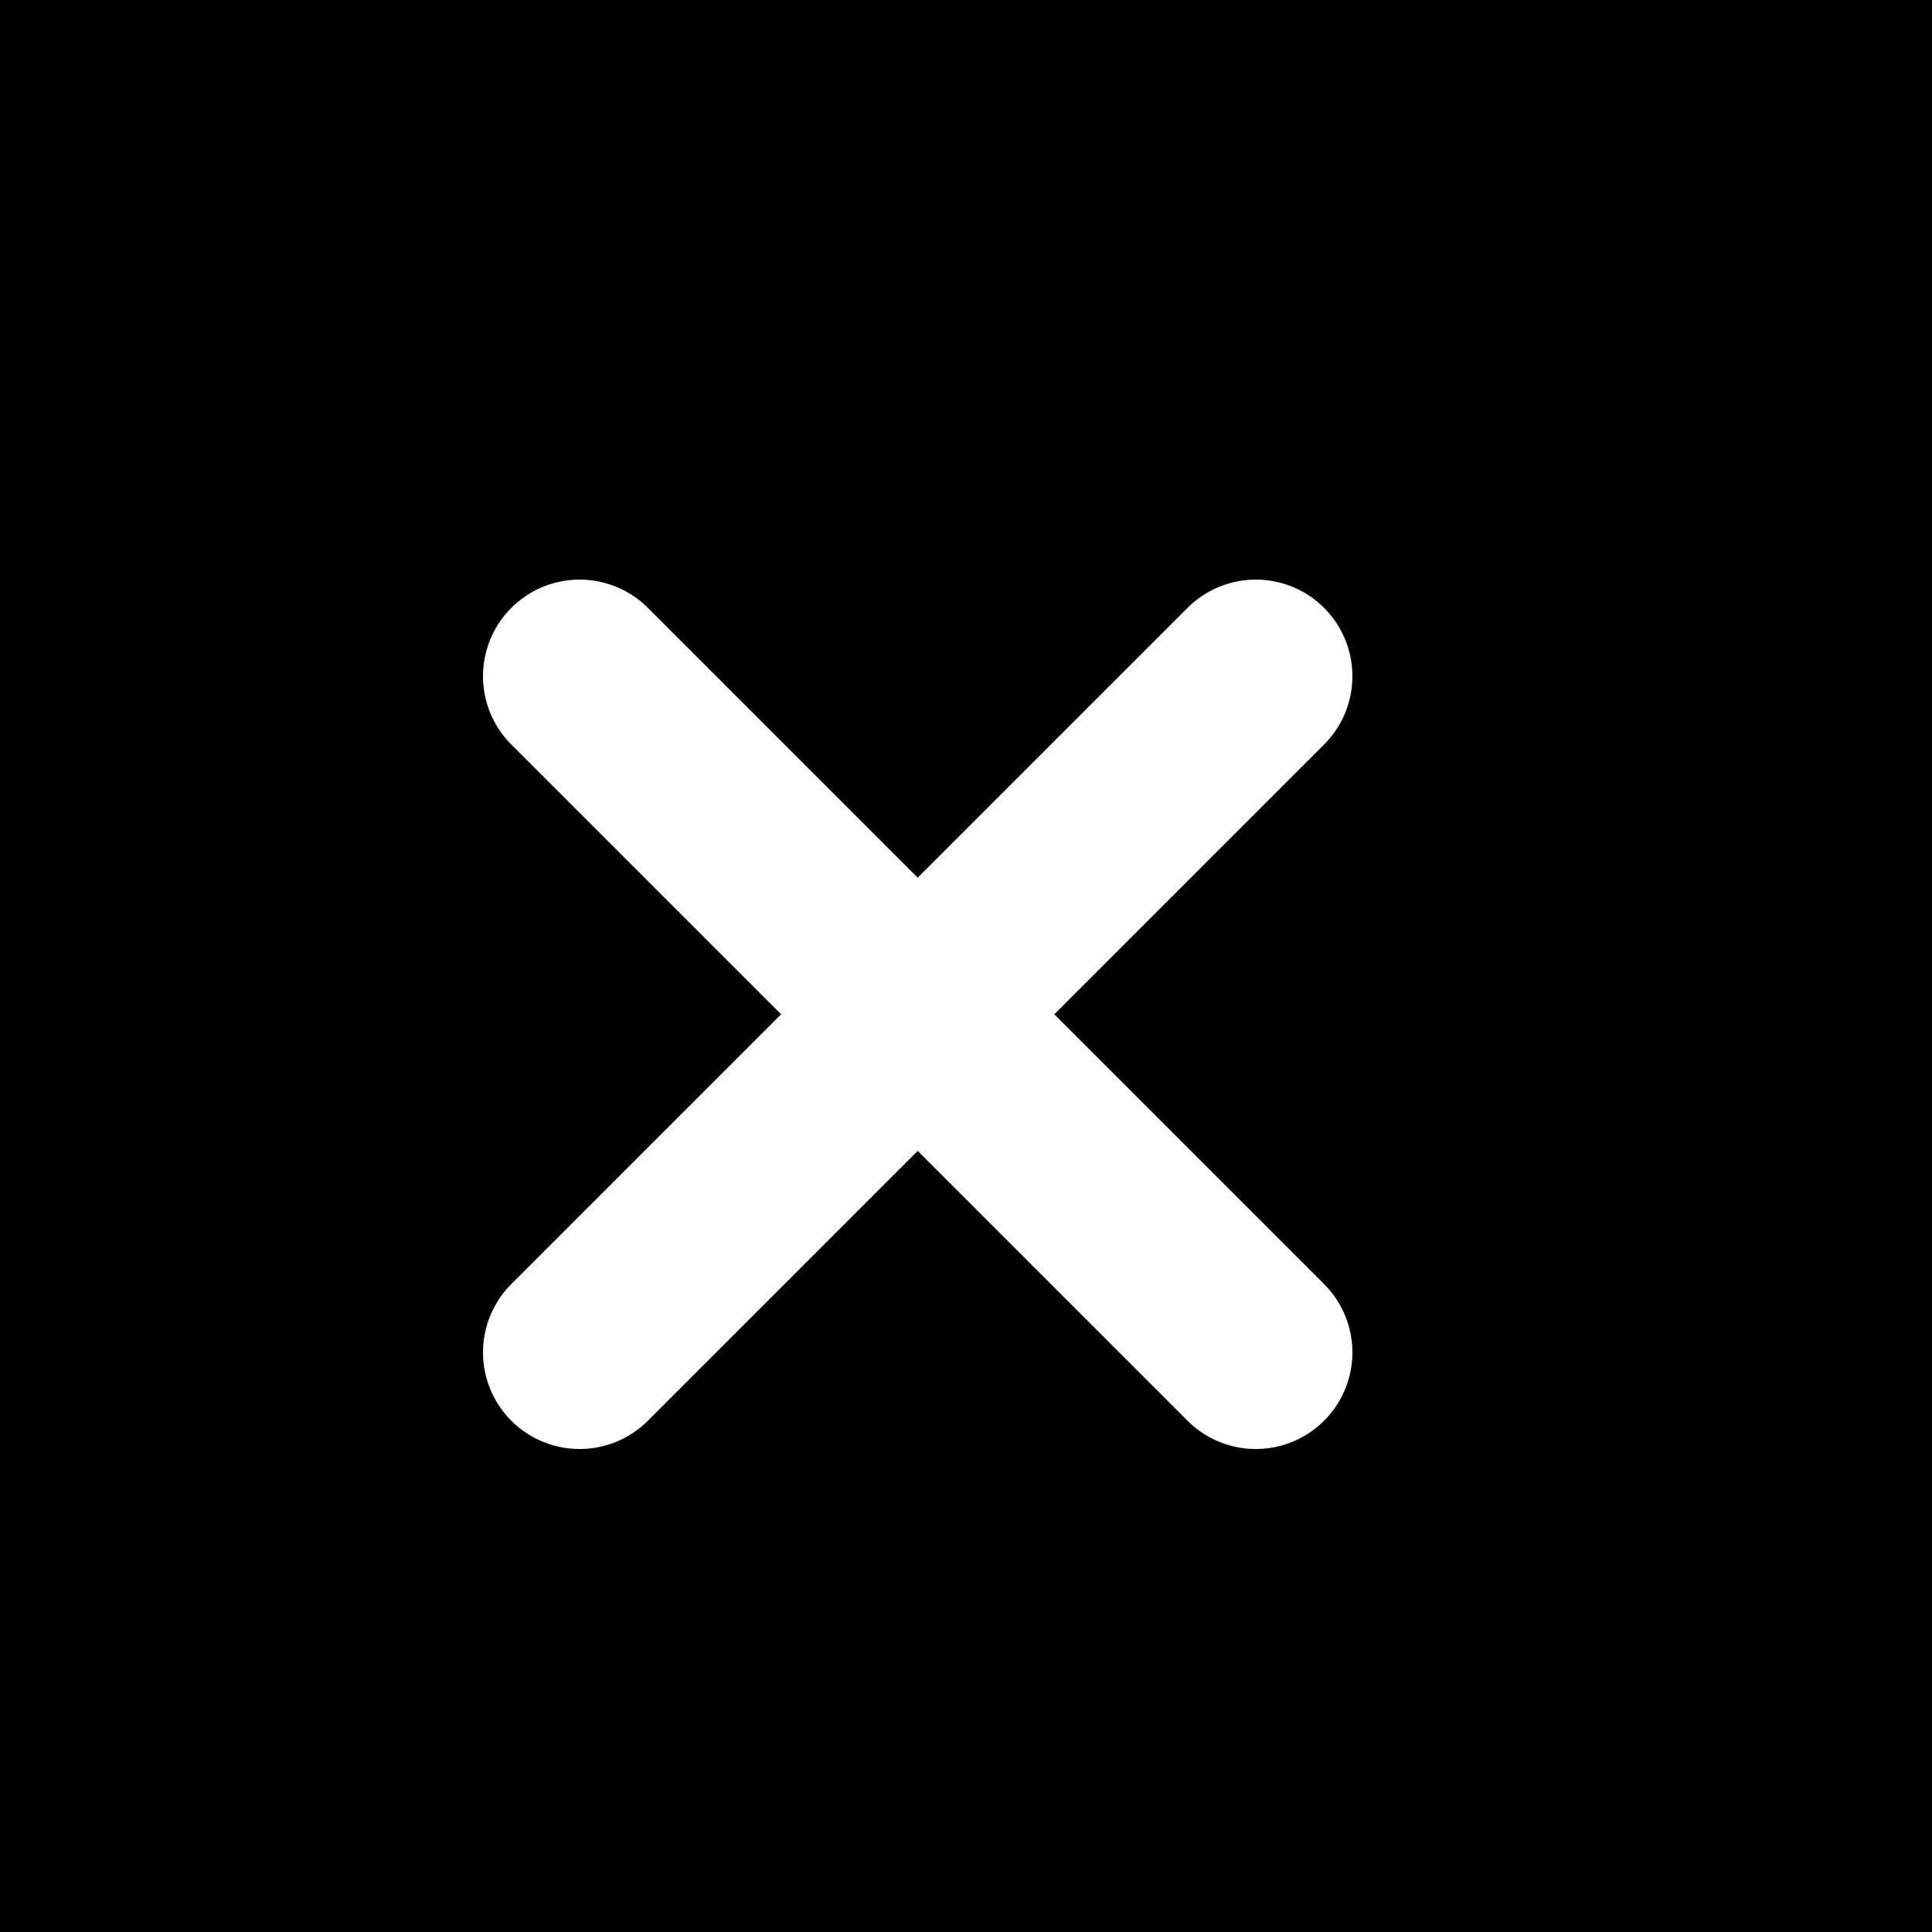 <svg xmlns="http://www.w3.org/2000/svg" width="20" height="20" viewBox="0 0 20 20">
  <rect id="Rectangle_243" data-name="Rectangle 243" width="20" height="20" />
  <g id="close" transform="translate(6 7)">
    <path id="Path_3" data-name="Path 3" d="M31.975,31.975l-7-7" transform="translate(-24.975 -24.975)" fill="none" stroke="#fff" stroke-linecap="round" stroke-linejoin="round" stroke-width="2"/>
    <path id="Path_1502" data-name="Path 1502" d="M7,7,0,0" transform="translate(0 7) rotate(-90)" fill="none" stroke="#fff" stroke-linecap="round" stroke-linejoin="round" stroke-width="2"/>
  </g>
</svg>
